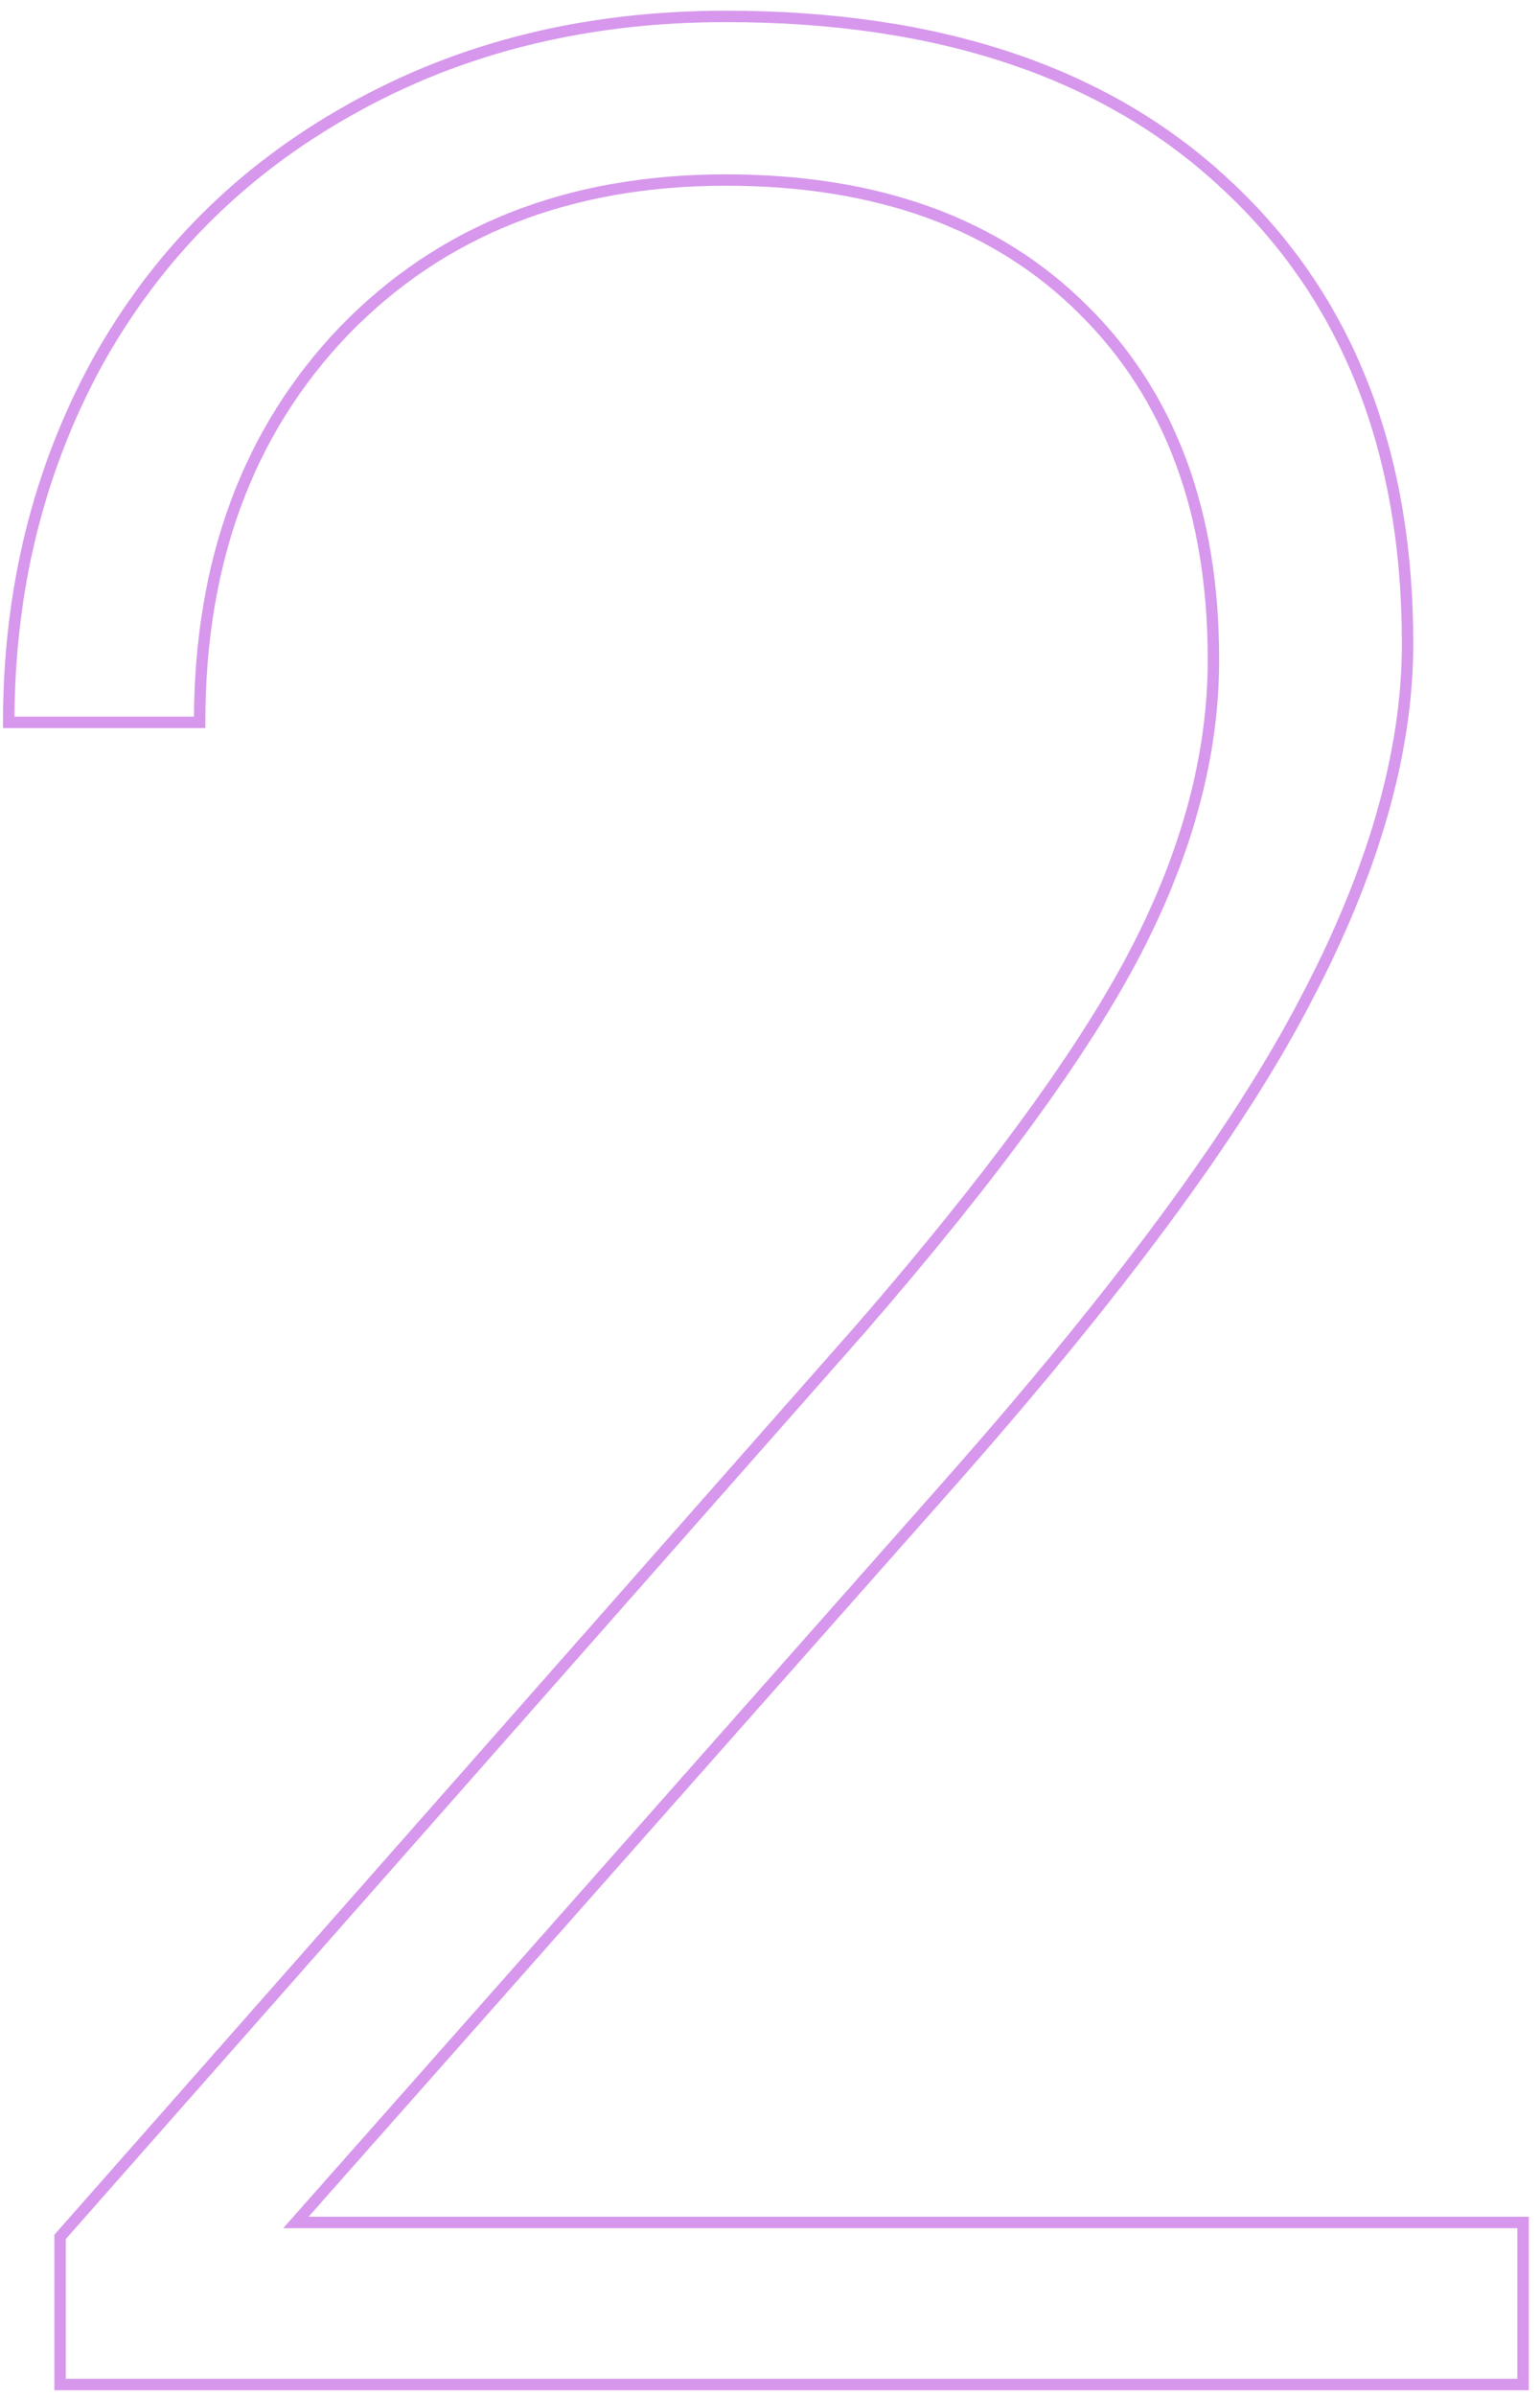 <svg width="135" height="210" viewBox="0 0 135 210" fill="none" xmlns="http://www.w3.org/2000/svg">
<path opacity="0.5" d="M133.516 209V209.5H134.016V209H133.516ZM5.266 209H4.766V209.5H5.266V209ZM5.266 196.062L4.891 195.732L4.766 195.874V196.062H5.266ZM75.438 116.469L75.813 116.799L75.815 116.796L75.438 116.469ZM94.984 27.172L94.631 27.525L94.633 27.528L94.984 27.172ZM30.156 29L29.797 28.652L29.795 28.654L30.156 29ZM17.5 63.312V63.812H18V63.312H17.5ZM0.766 63.312H0.266V63.812H0.766V63.312ZM8.5 31.812L8.063 31.57L8.061 31.573L8.5 31.812ZM30.719 9.594L30.963 10.03L30.964 10.029L30.719 9.594ZM107.5 16.203L107.158 16.568L107.16 16.569L107.5 16.203ZM114.391 87.781L113.949 87.547L113.947 87.55L114.391 87.781ZM83.031 130.25L83.406 130.581L83.406 130.581L83.031 130.25ZM25.938 194.797L25.563 194.466L24.828 195.297H25.938V194.797ZM133.516 194.797H134.016V194.297H133.516V194.797ZM133.516 208.5H5.266V209.5H133.516V208.5ZM5.766 209V196.062H4.766V209H5.766ZM5.641 196.393L75.813 116.799L75.062 116.138L4.891 195.732L5.641 196.393ZM75.815 116.796C87.449 103.38 95.542 92.282 100.069 83.511L99.181 83.052C94.708 91.718 86.676 102.745 75.06 116.141L75.815 116.796ZM100.069 83.511C104.599 74.734 106.875 66.172 106.875 57.828H105.875C105.875 65.985 103.651 74.391 99.181 83.052L100.069 83.511ZM106.875 57.828C106.875 44.787 103.044 34.429 95.336 26.816L94.633 27.528C102.112 34.914 105.875 44.994 105.875 57.828H106.875ZM95.338 26.818C87.629 19.109 77.037 15.281 63.625 15.281V16.281C76.838 16.281 87.152 20.047 94.631 27.525L95.338 26.818ZM63.625 15.281C49.727 15.281 38.434 19.73 29.797 28.652L30.515 29.348C38.941 20.645 49.961 16.281 63.625 16.281V15.281ZM29.795 28.654C21.255 37.574 17 49.142 17 63.312H18C18 49.358 22.183 38.051 30.517 29.346L29.795 28.654ZM17.5 62.812H0.766V63.812H17.5V62.812ZM1.266 63.312C1.266 51.859 3.826 41.442 8.939 32.052L8.061 31.573C2.862 41.121 0.266 51.704 0.266 63.312H1.266ZM8.937 32.055C14.142 22.669 21.48 15.329 30.963 10.03L30.475 9.157C20.832 14.546 13.358 22.019 8.063 31.57L8.937 32.055ZM30.964 10.029C40.538 4.639 51.42 1.938 63.625 1.938V0.938C51.267 0.938 40.212 3.674 30.473 9.158L30.964 10.029ZM63.625 1.938C82.288 1.938 96.776 6.835 107.158 16.568L107.842 15.838C97.224 5.884 82.462 0.938 63.625 0.938V1.938ZM107.16 16.569C117.634 26.302 122.891 39.566 122.891 56.422H123.891C123.891 39.34 118.554 25.792 107.84 15.837L107.16 16.569ZM122.891 56.422C122.891 65.88 119.923 76.252 113.949 87.547L114.833 88.015C120.858 76.623 123.891 66.089 123.891 56.422H122.891ZM113.947 87.55C108.069 98.841 97.647 112.961 82.657 129.919L83.406 130.581C98.416 113.601 108.9 99.409 114.834 88.012L113.947 87.55ZM82.657 129.919L25.563 194.466L26.312 195.128L83.406 130.581L82.657 129.919ZM25.938 195.297H133.516V194.297H25.938V195.297ZM133.016 194.797V209H134.016V194.797H133.016Z" fill="#AF31DB"/>
</svg>
